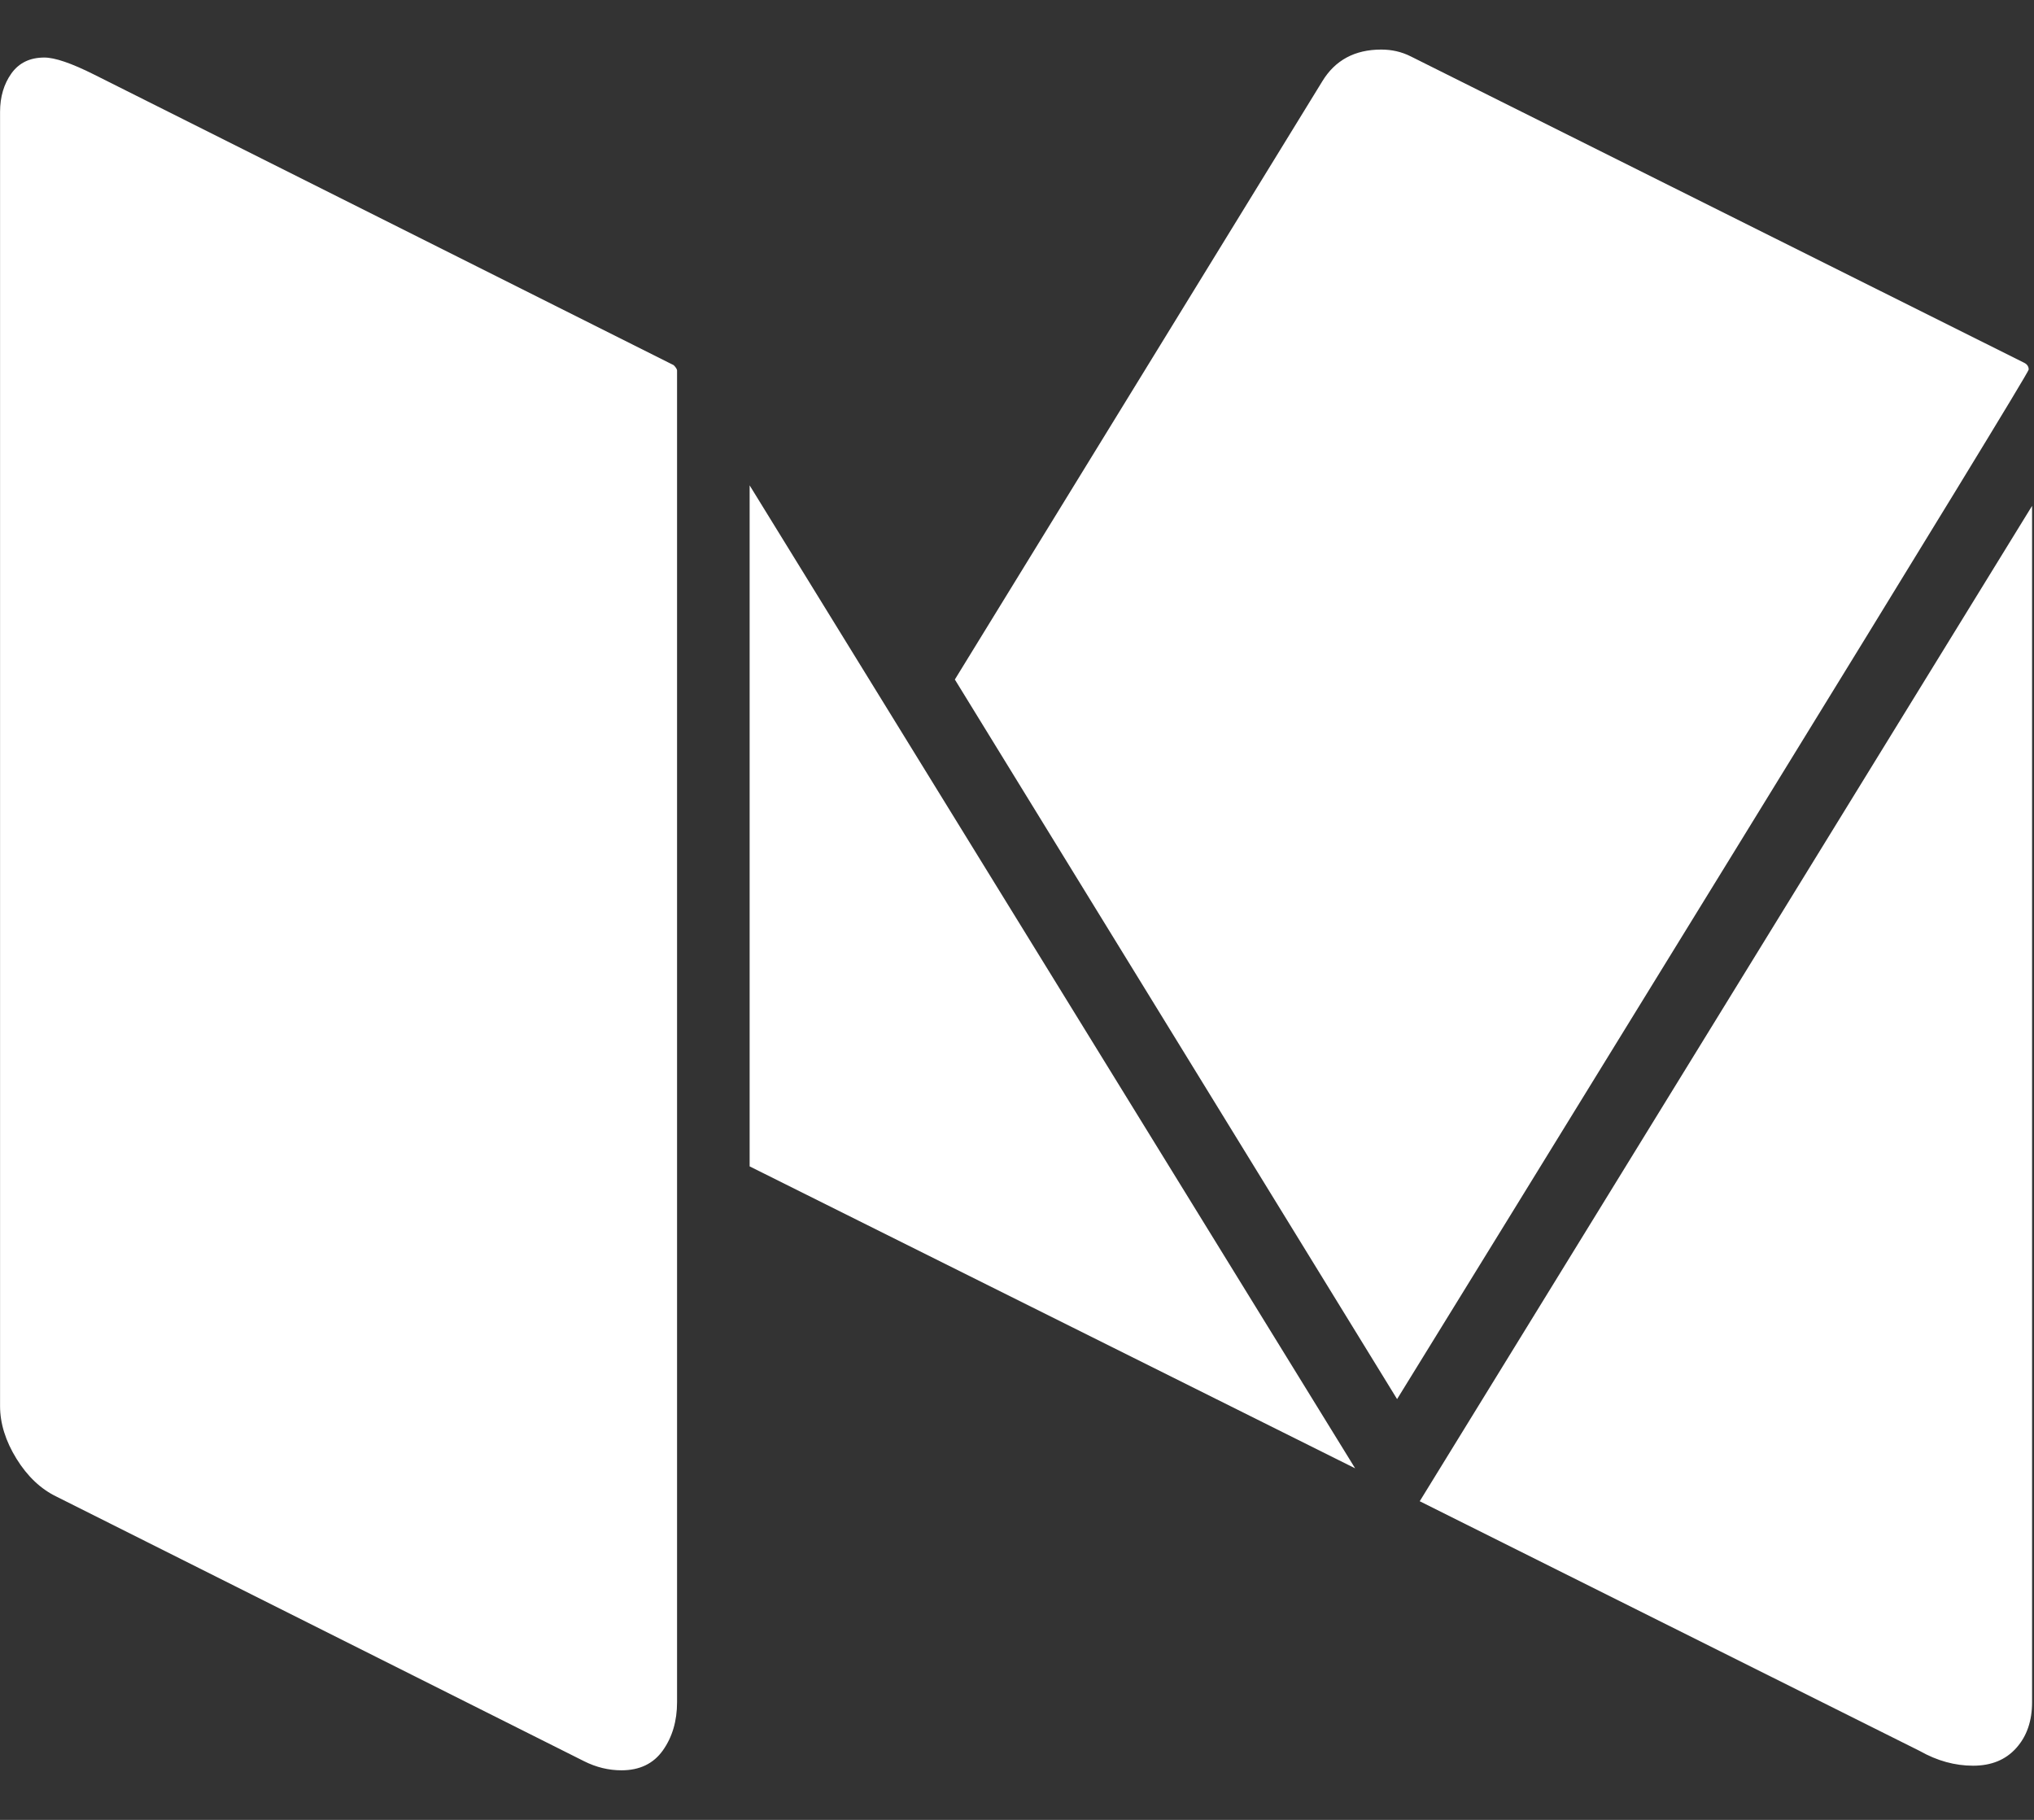 <svg width="38" height="34" viewBox="0 0 38 34" fill="none" xmlns="http://www.w3.org/2000/svg">
<rect x="0" y="0" width="38" height="34" fill="#333333" stroke="none"/>
<path d="M12.649 6.927V31.801C12.649 32.154 12.56 32.454 12.384 32.702C12.208 32.95 11.95 33.074 11.611 33.074C11.37 33.074 11.137 33.017 10.912 32.904L1.06 27.963C0.764 27.821 0.513 27.584 0.308 27.253C0.103 26.921 0.001 26.592 0.001 26.267V2.093C0.001 1.81 0.072 1.57 0.213 1.372C0.355 1.174 0.56 1.075 0.828 1.075C1.026 1.075 1.336 1.181 1.76 1.394L12.586 6.822C12.628 6.864 12.65 6.9 12.65 6.927H12.649ZM14.005 9.068L25.317 27.432L14.005 21.791V9.068ZM37.964 9.451V31.801C37.964 32.154 37.865 32.44 37.667 32.659C37.47 32.879 37.201 32.988 36.862 32.988C36.523 32.988 36.191 32.897 35.866 32.713L26.524 28.047L37.964 9.451ZM37.9 6.906C37.9 6.949 36.089 9.914 32.466 15.802C28.844 21.689 26.722 25.135 26.101 26.139L17.839 12.695L24.703 1.52C24.943 1.124 25.311 0.926 25.805 0.926C26.003 0.926 26.186 0.968 26.355 1.053L37.817 6.778C37.873 6.806 37.901 6.849 37.901 6.905L37.9 6.906Z" fill="white"/>
</svg>

